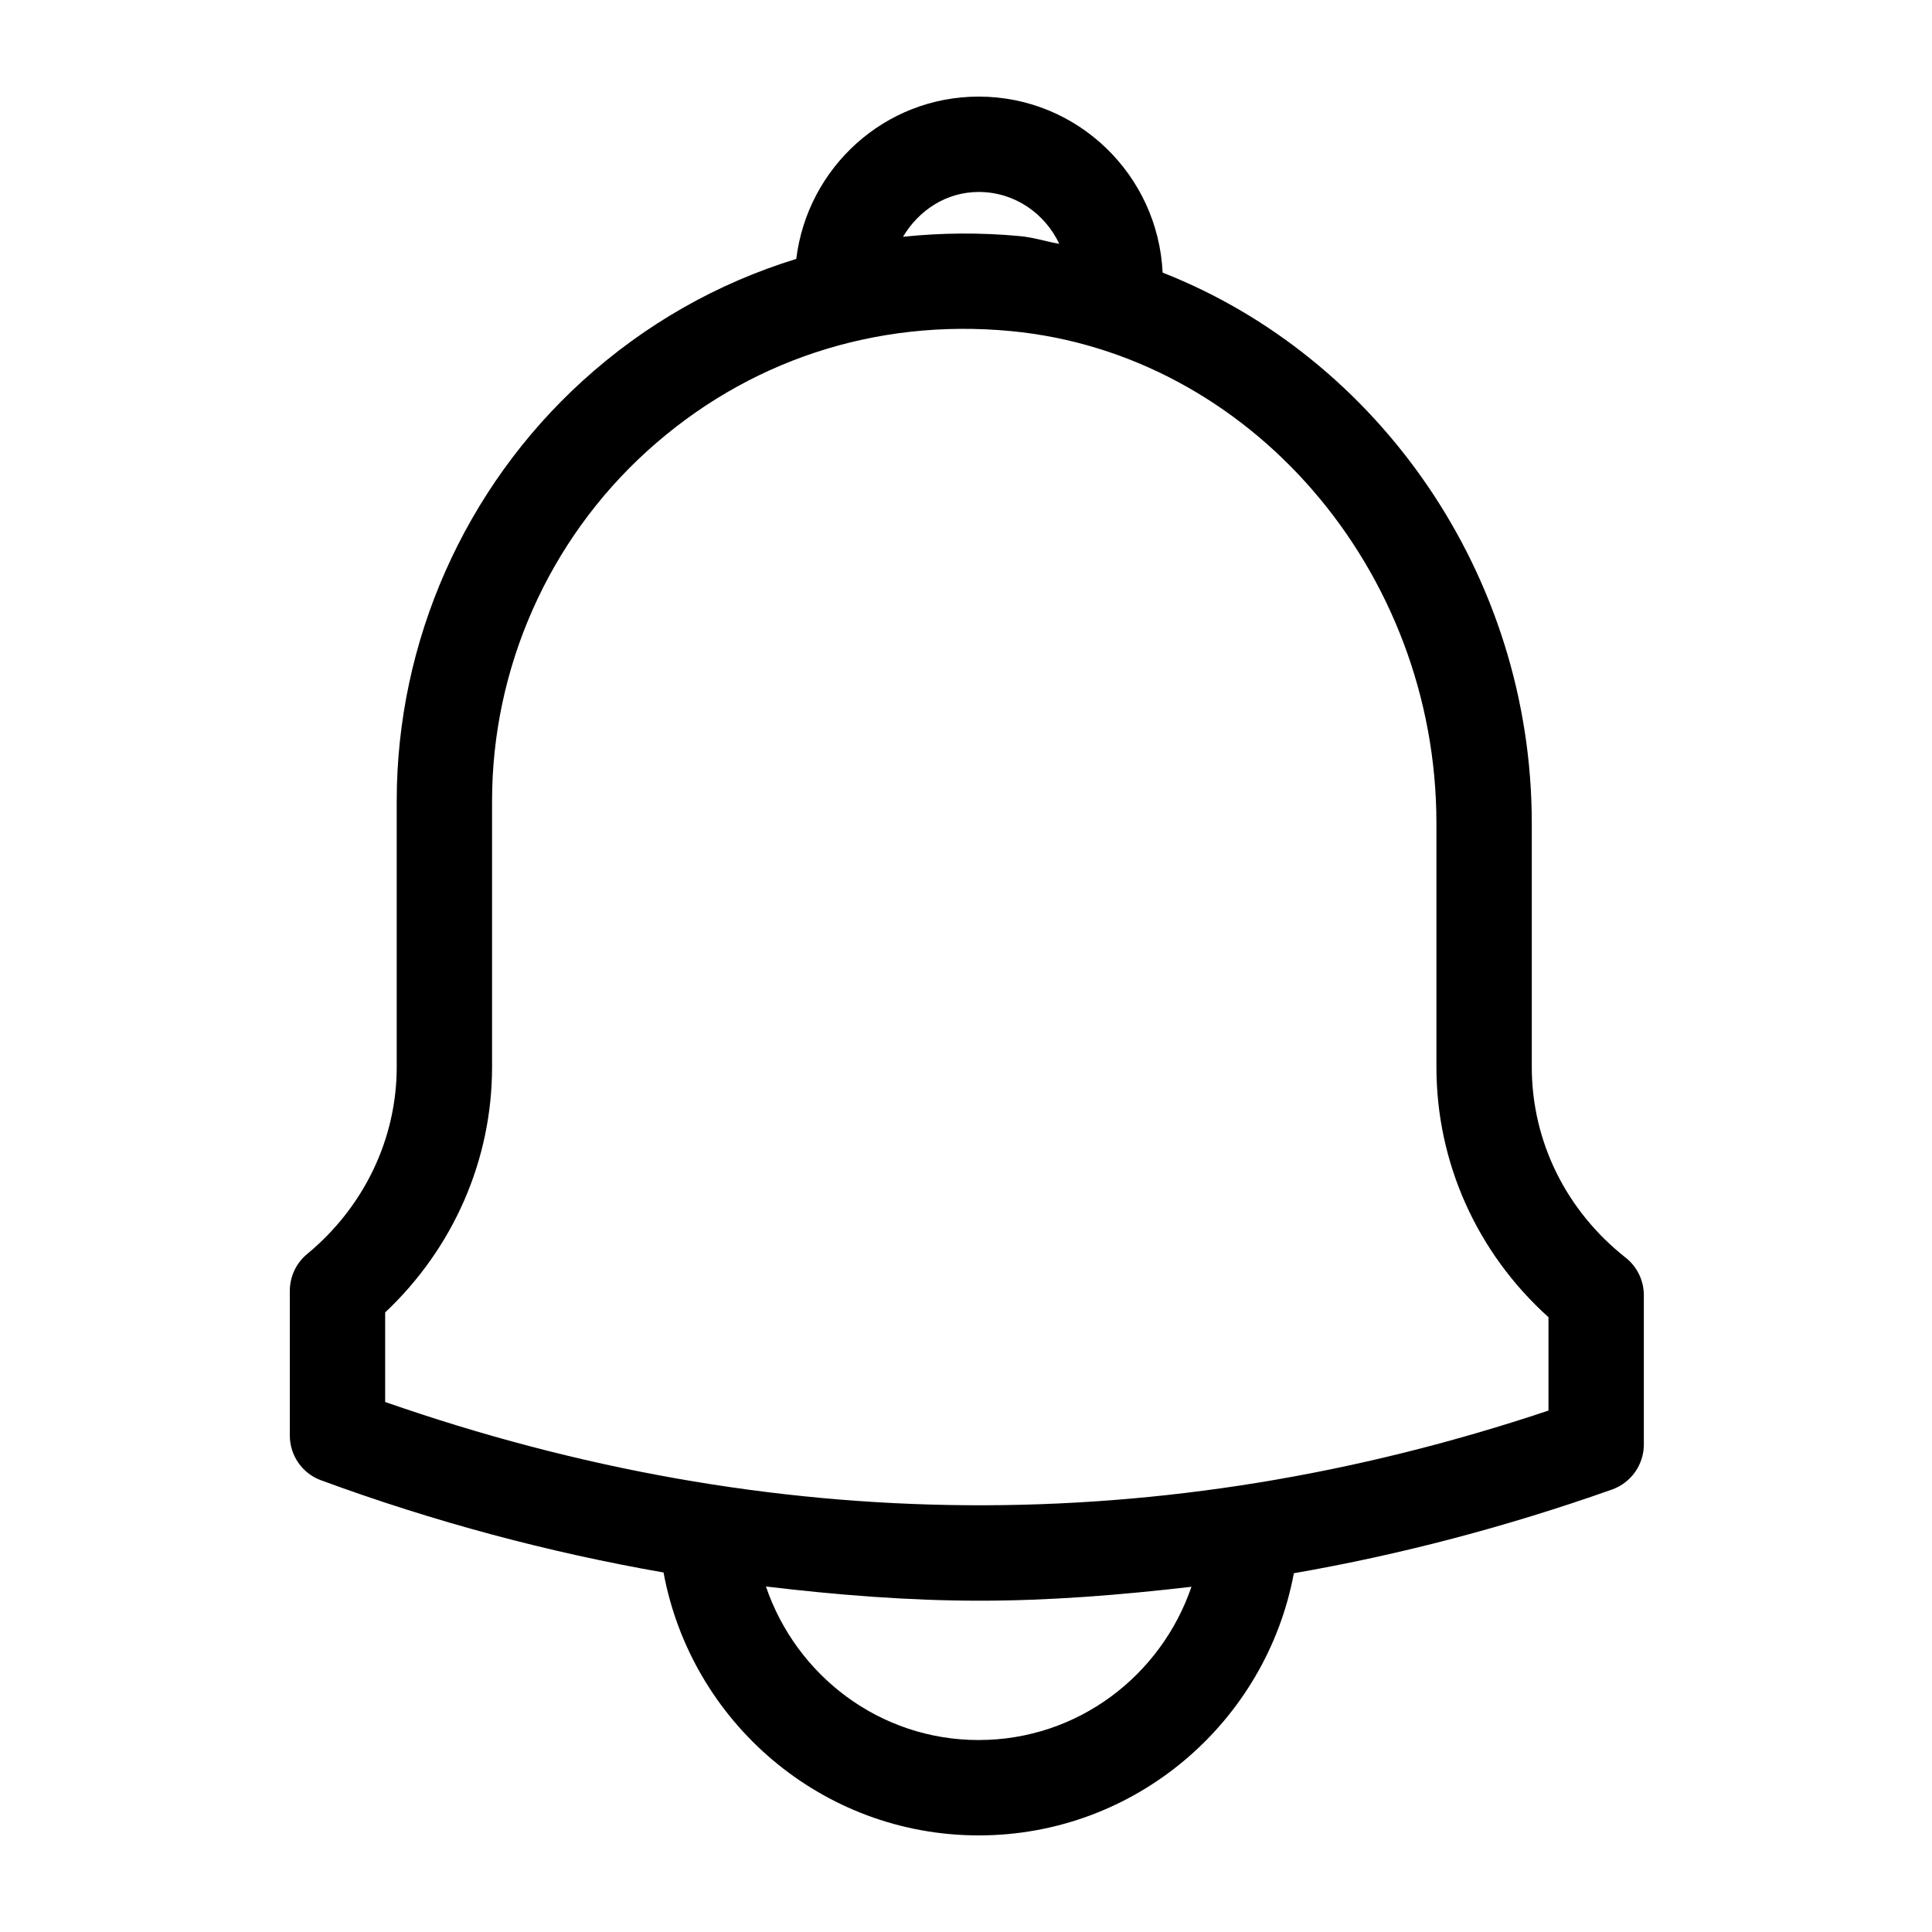 <svg xmlns="http://www.w3.org/2000/svg" viewBox="0 0 100 100"><path fill="#000" fill-rule="evenodd" d="M80.148 73.011c-19.975 6.683-40.207 6.53-60.212-.444V67.932c3.534-3.332 5.533-7.897 5.533-12.705V41.456c0-6.871 2.917-13.465 8.006-18.09 5.153-4.684 11.816-6.895 18.845-6.229C64.669 18.307 74.349 29.502 74.349 42.616v12.611c0 4.956 2.098 9.615 5.8 12.952v4.832zM50.657 90.064c-5.128 0-9.447-3.342-11.012-7.947 3.687.439 7.374.735 11.061.735 3.658 0 7.31-.296 10.963-.721-1.57 4.595-5.883 7.932-11.012 7.932zm0-80.128c1.856 0 3.43 1.111 4.171 2.685-.686-.118-1.338-.336-2.038-.4-2.048-.192-4.072-.173-6.051.035.809-1.362 2.231-2.32 3.919-2.32zm33.49 55.163c-3.09-2.433-4.862-6.027-4.862-9.872V42.616c0-12.902-7.986-24.141-19.107-28.505C59.936 9.052 55.78 5 50.657 5c-4.872 0-8.865 3.677-9.442 8.401-4.047 1.244-7.809 3.356-11.061 6.313-6.111 5.558-9.62 13.485-9.62 21.742v13.771c0 3.722-1.693 7.251-4.64 9.684-.568.469-.893 1.17-.893 1.905v7.488c0 1.037.647 1.96 1.614 2.315 5.893 2.167 11.806 3.736 17.73 4.773C35.77 89.116 42.527 95 50.657 95c8.119 0 14.872-5.859 16.313-13.569 5.503-.958 10.997-2.399 16.471-4.334.982-.35 1.644-1.283 1.644-2.33v-7.729c0-.755-.346-1.471-.938-1.94z"/></svg>
